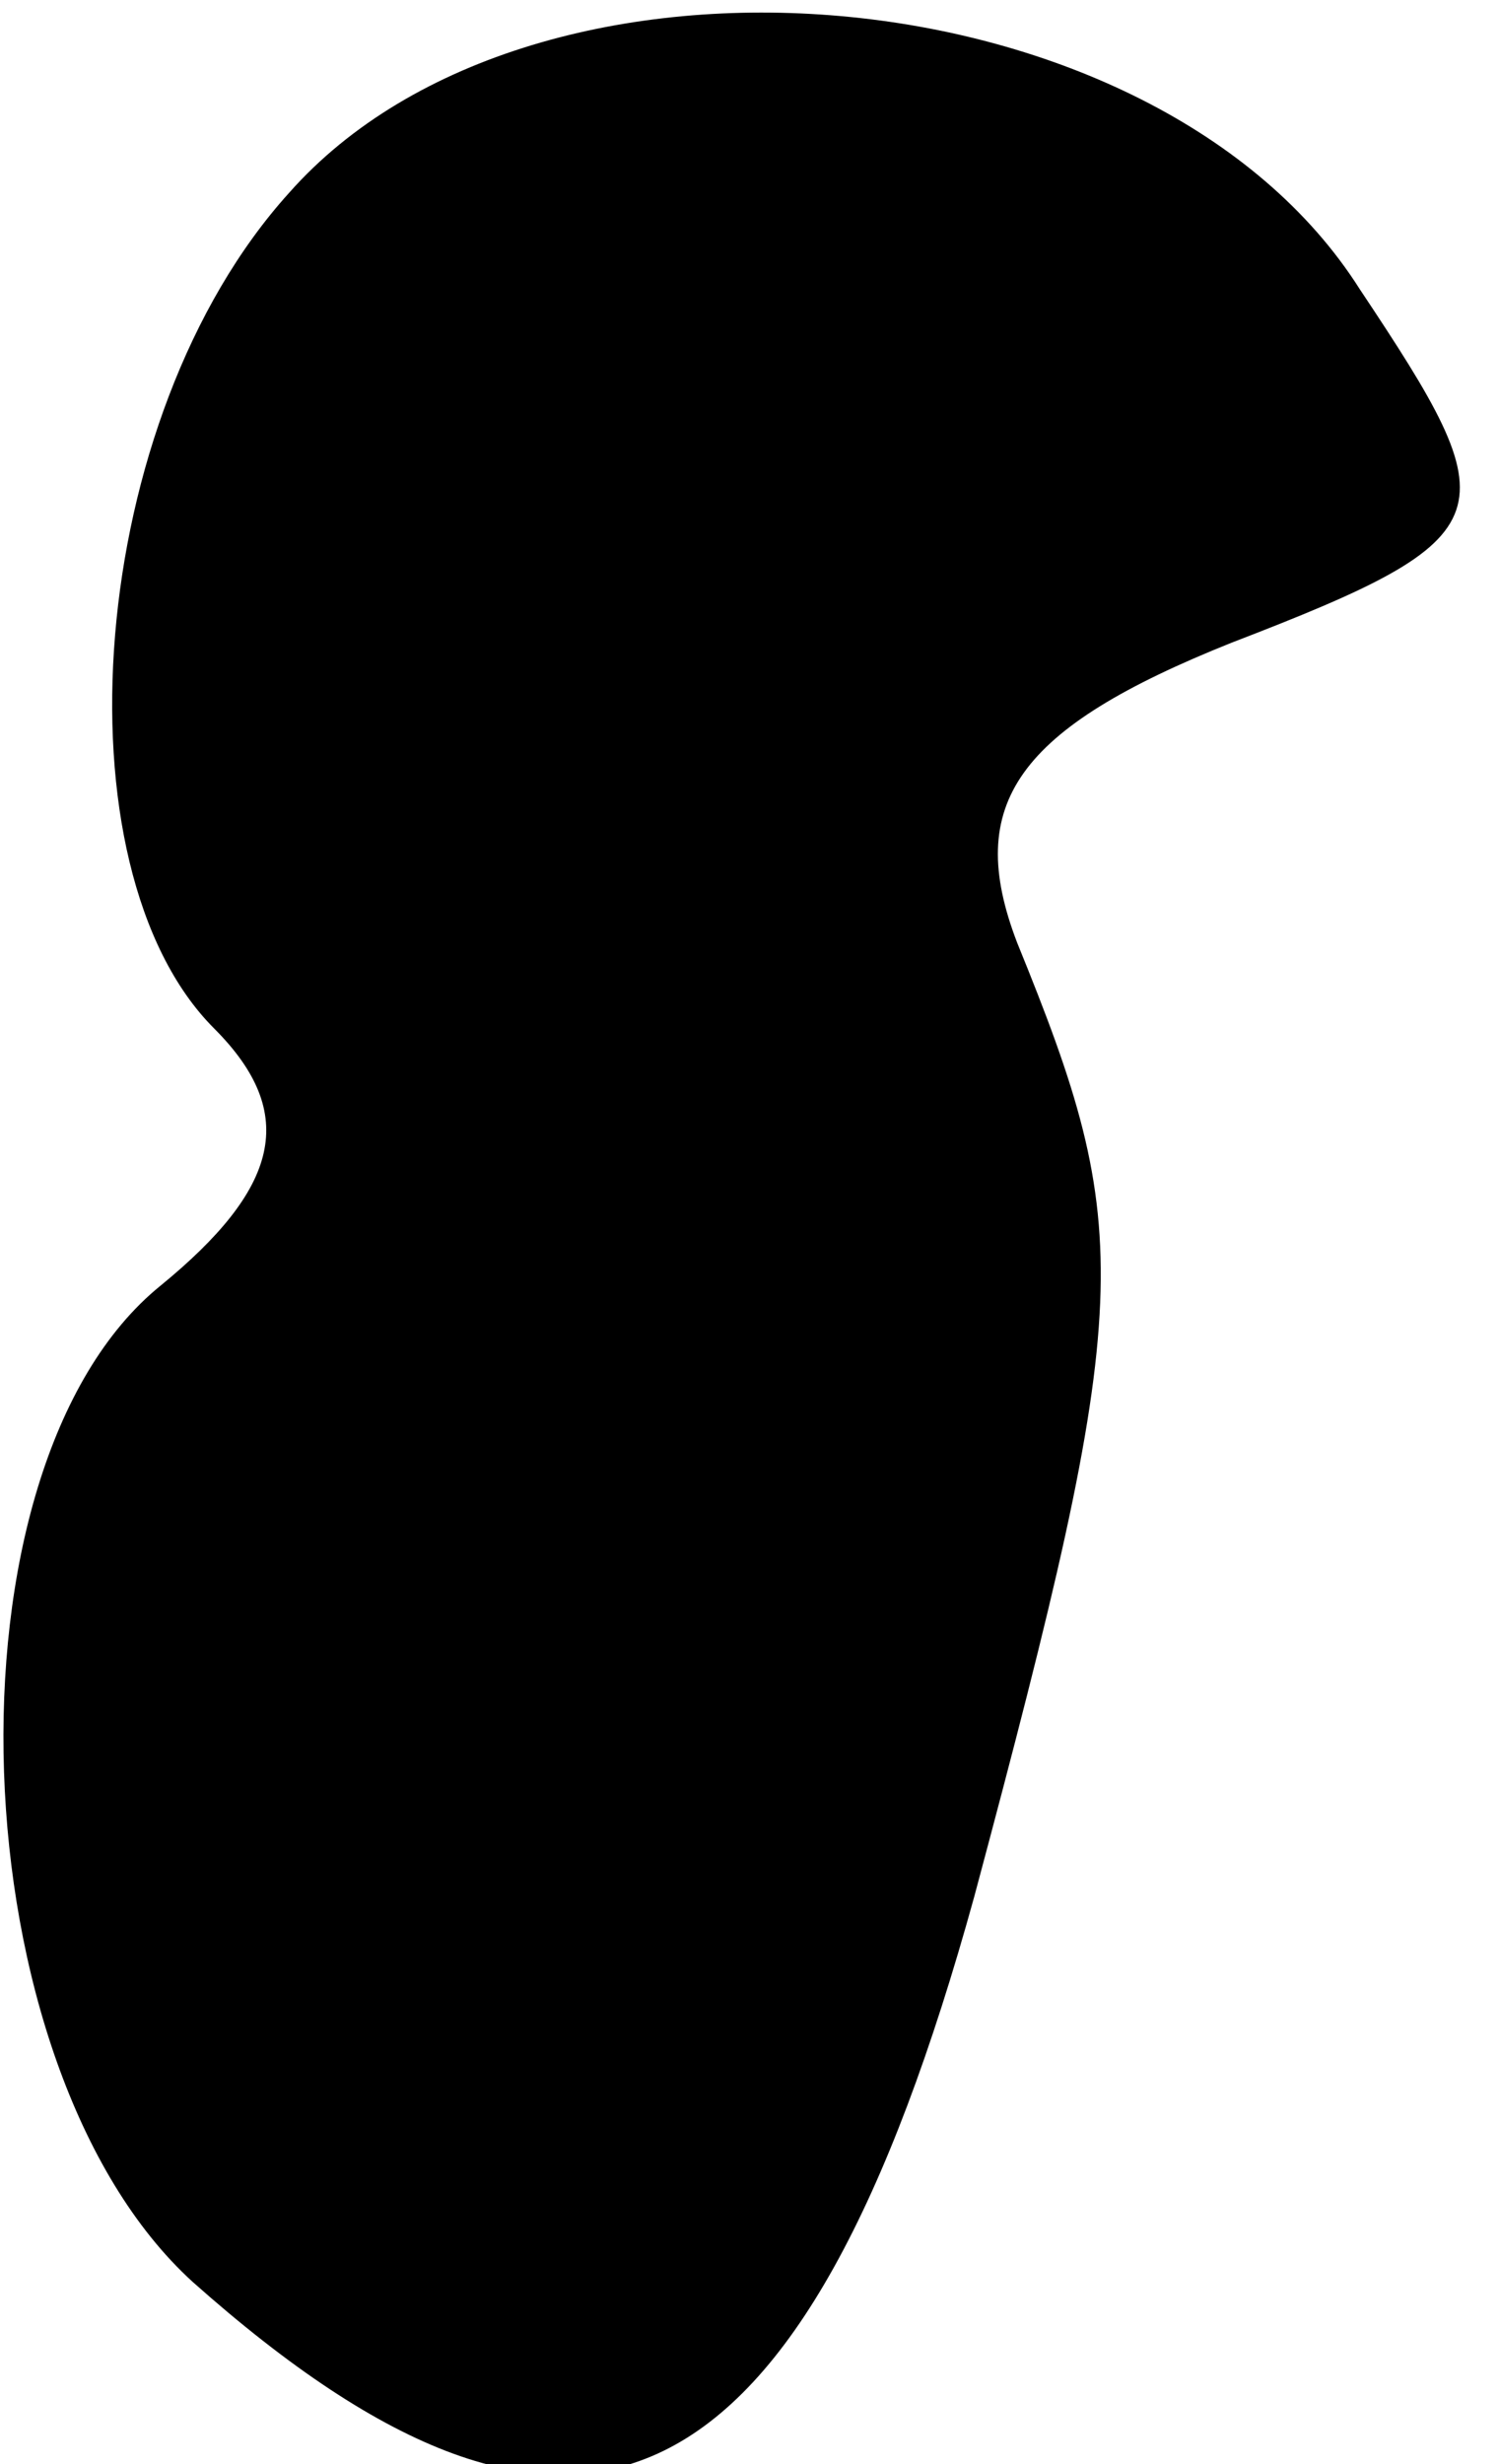 <?xml version="1.0" standalone="no"?>
<!DOCTYPE svg PUBLIC "-//W3C//DTD SVG 20010904//EN"
 "http://www.w3.org/TR/2001/REC-SVG-20010904/DTD/svg10.dtd">
<svg version="1.0" xmlns="http://www.w3.org/2000/svg"
 width="14pt" height="23pt" viewBox="0 0 14 23"
 preserveAspectRatio="xMidYMid meet">
<g transform="translate(0,23) scale(0.1,-0.1)"
fill="#000000" stroke="none">
<path fill="#000000" stroke="none" d="M27 212 c-19 -21 -22 -63 -7 -78 8 -8
6 -15 -5 -24 -21 -17 -19 -73 3 -93 36 -32 57 -22 73 36 15 56 15 62 4 89 -5
13 0 20 20 28 26 10 26 12 12 33 -19 30 -77 35 -100 9z"/>
</g>
</svg>
